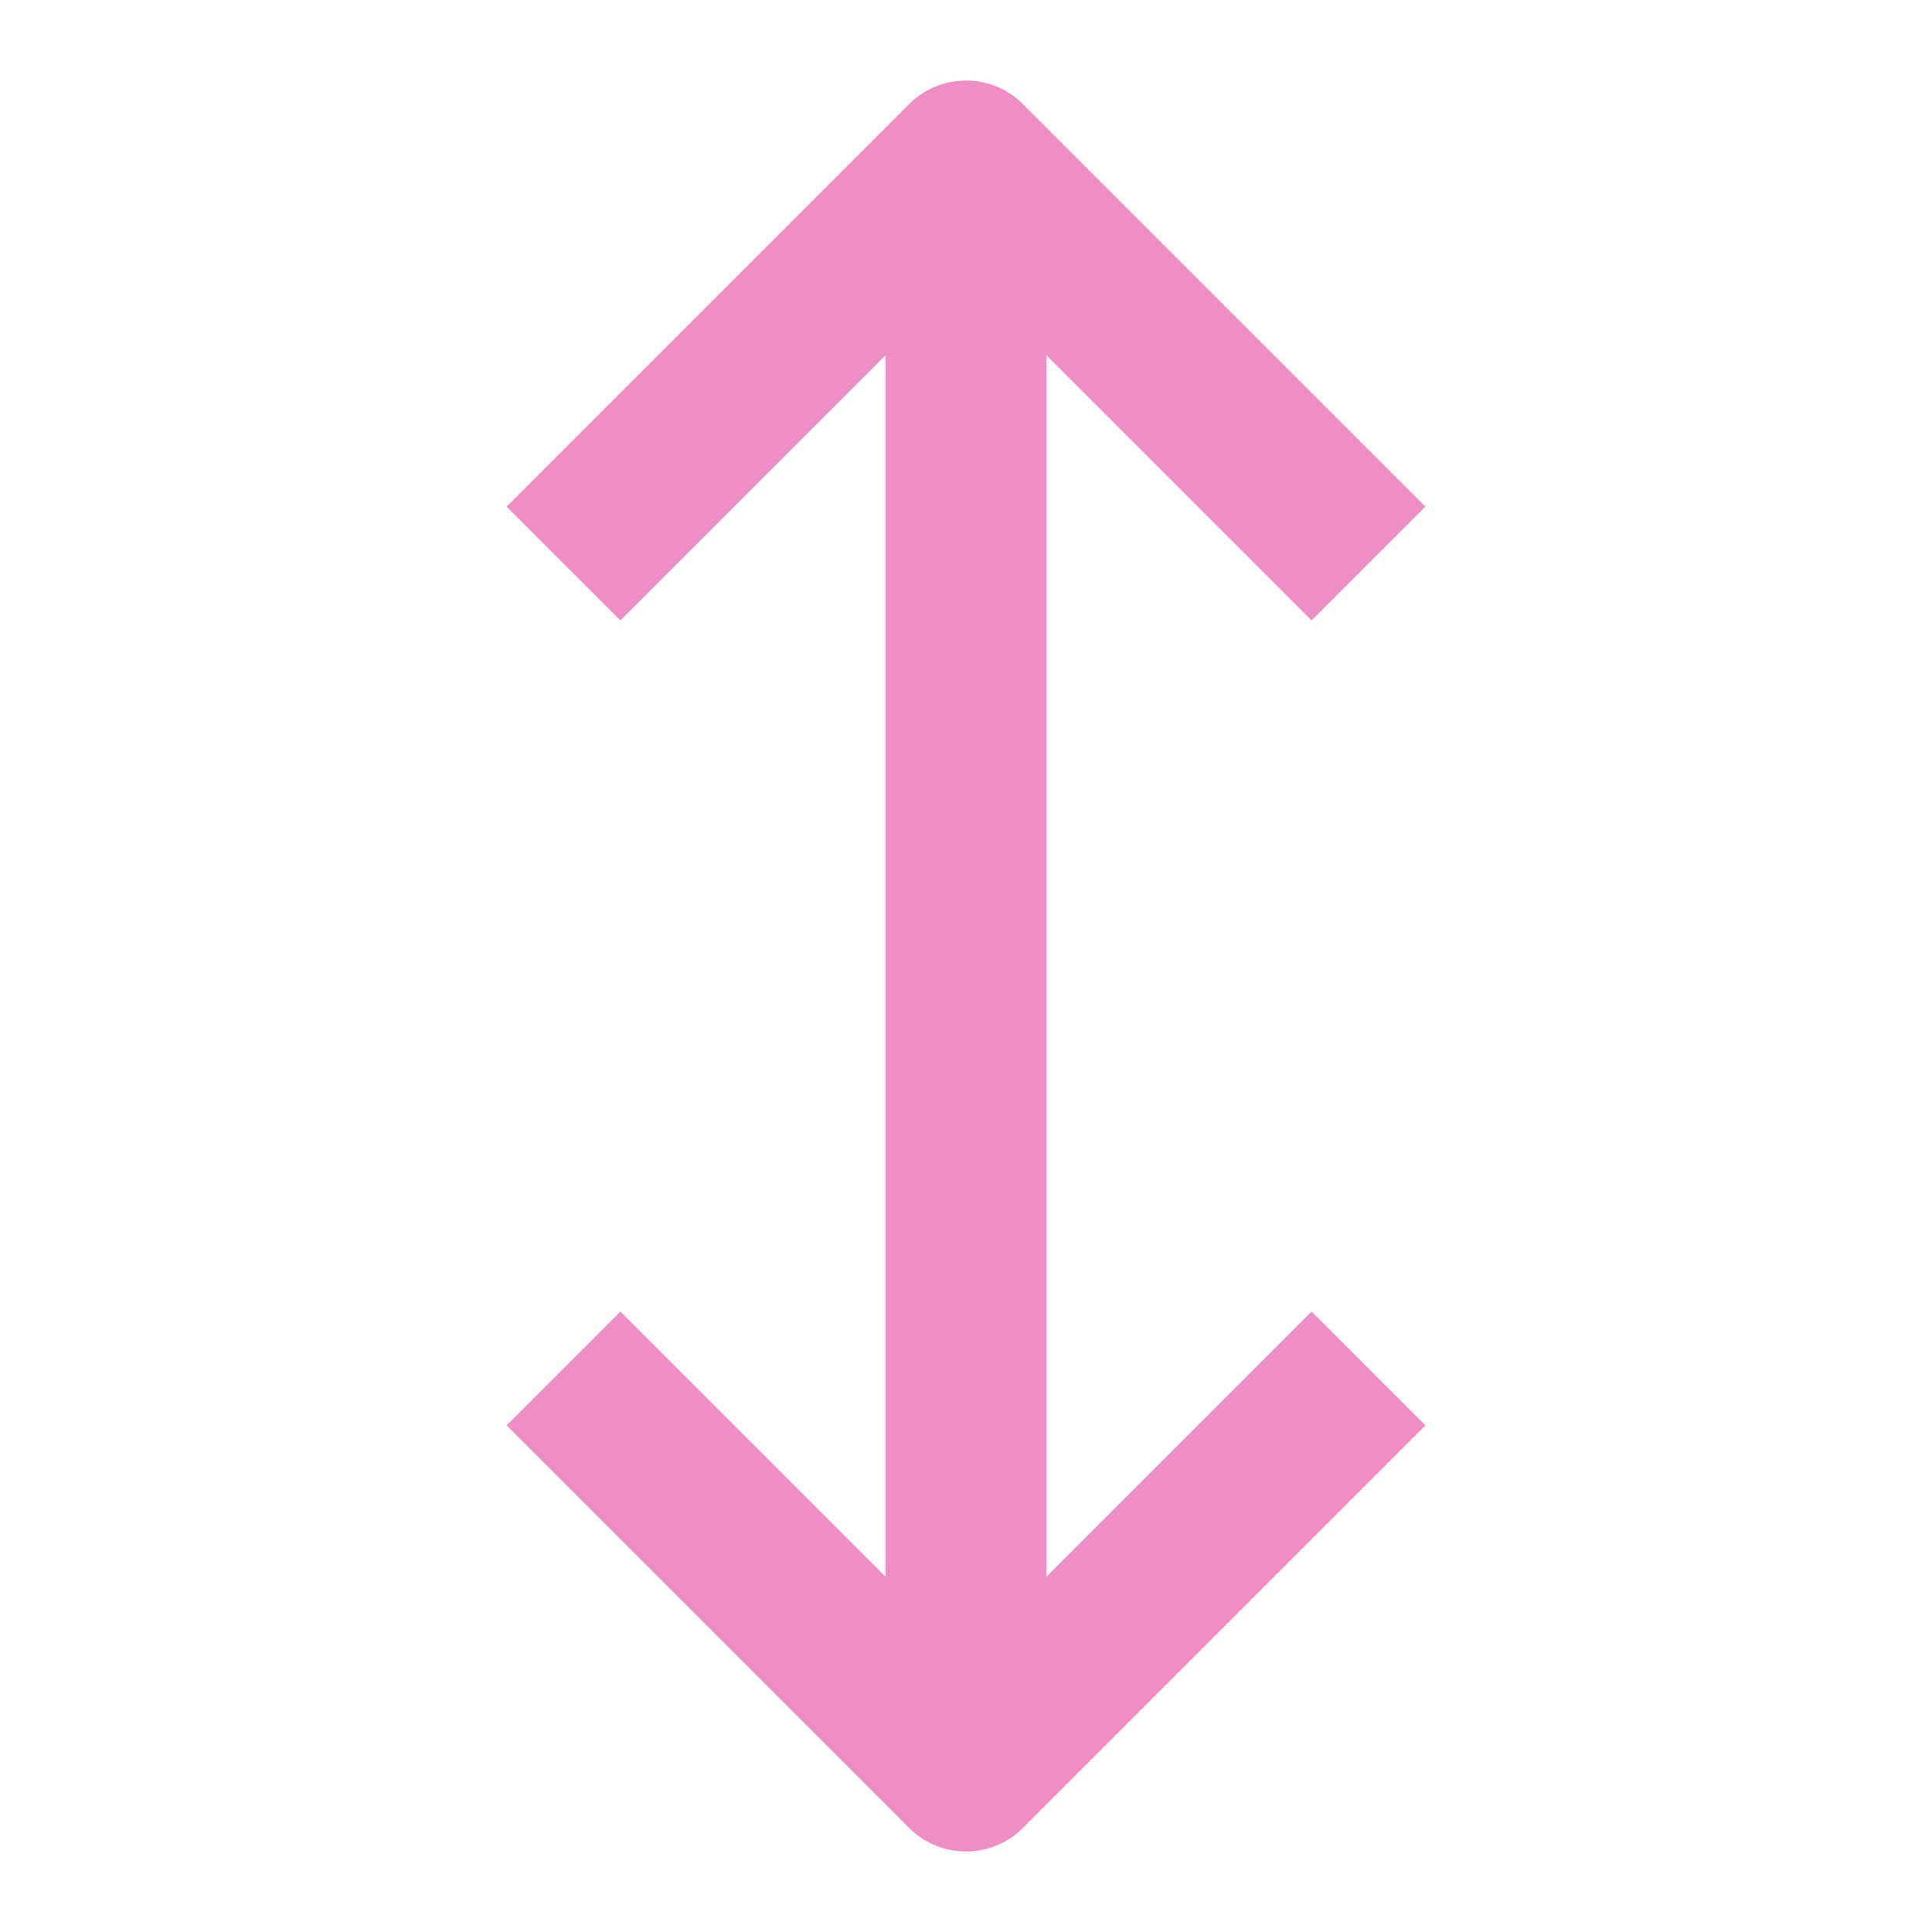 <?xml version="1.0" encoding="utf-8"?>
<!-- Generator: Adobe Illustrator 19.2.0, SVG Export Plug-In . SVG Version: 6.00 Build 0)  -->
<!DOCTYPE svg PUBLIC "-//W3C//DTD SVG 1.1//EN" "http://www.w3.org/Graphics/SVG/1.1/DTD/svg11.dtd">
<svg version="1.1" id="Layer_1" xmlns="http://www.w3.org/2000/svg" xmlns:xlink="http://www.w3.org/1999/xlink" x="0px" y="0px"
	 width="48px" height="48px" viewBox="0 0 48 48" enable-background="new 0 0 48 48" xml:space="preserve">
<path fill="#EF8EC3" d="M32.586,15.414l2.828-2.828l-10-10c-0.781-0.781-2.047-0.781-2.828,0l-10,10
	l2.828,2.828L22,8.828v30.343l-6.586-6.586l-2.828,2.828l10,10C22.976,45.805,23.488,46,24,46
	s1.024-0.195,1.414-0.586l10-10l-2.828-2.828L26,39.172V8.828L32.586,15.414z"/>
</svg>
